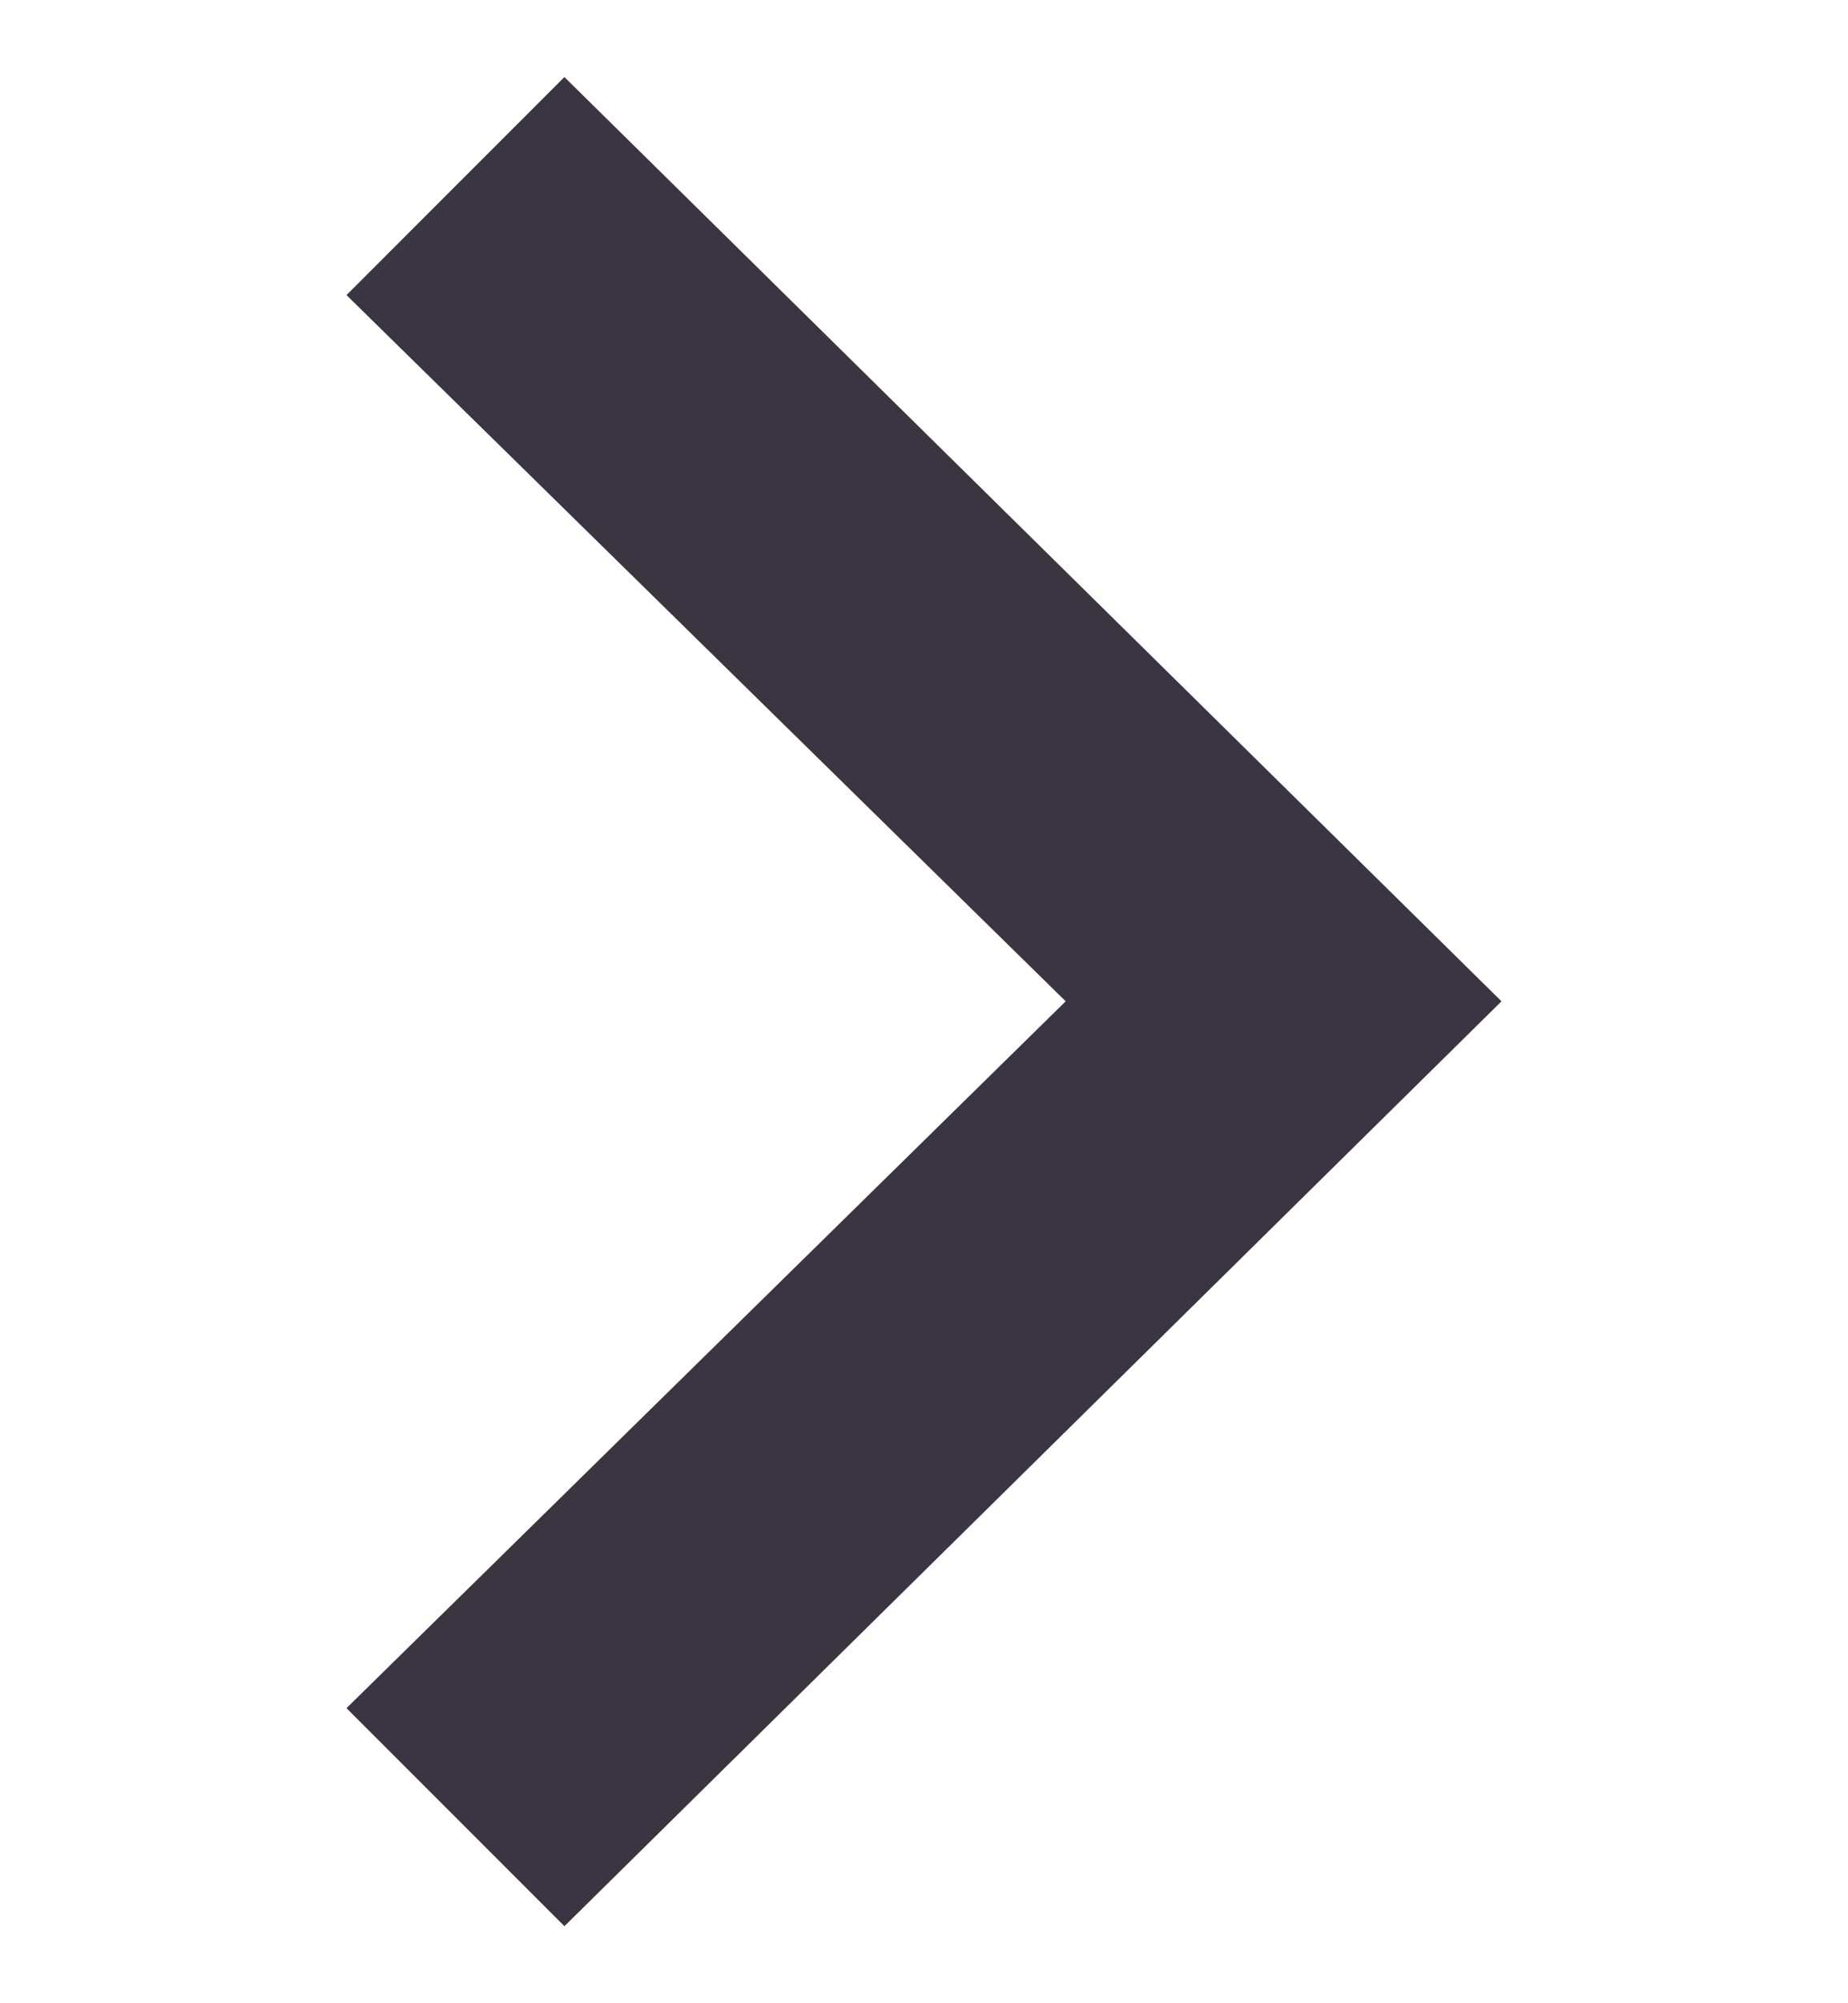 <svg width="12" height="13" viewBox="0 0 12 13" fill="none" xmlns="http://www.w3.org/2000/svg">
<g clip-path="url(#clip0_46_2345)">
<path d="M3.665 12.5L2.25 11.085L6.92 6.498L2.25 1.915L3.665 0.5L9.75 6.498L3.665 12.5Z" fill="#3A3541"/>
</g>
<defs>
<clipPath id="clip0_46_2345">
<rect width="12" height="12" fill="white" transform="translate(0 0.5)"/>
</clipPath>
</defs>
</svg>
